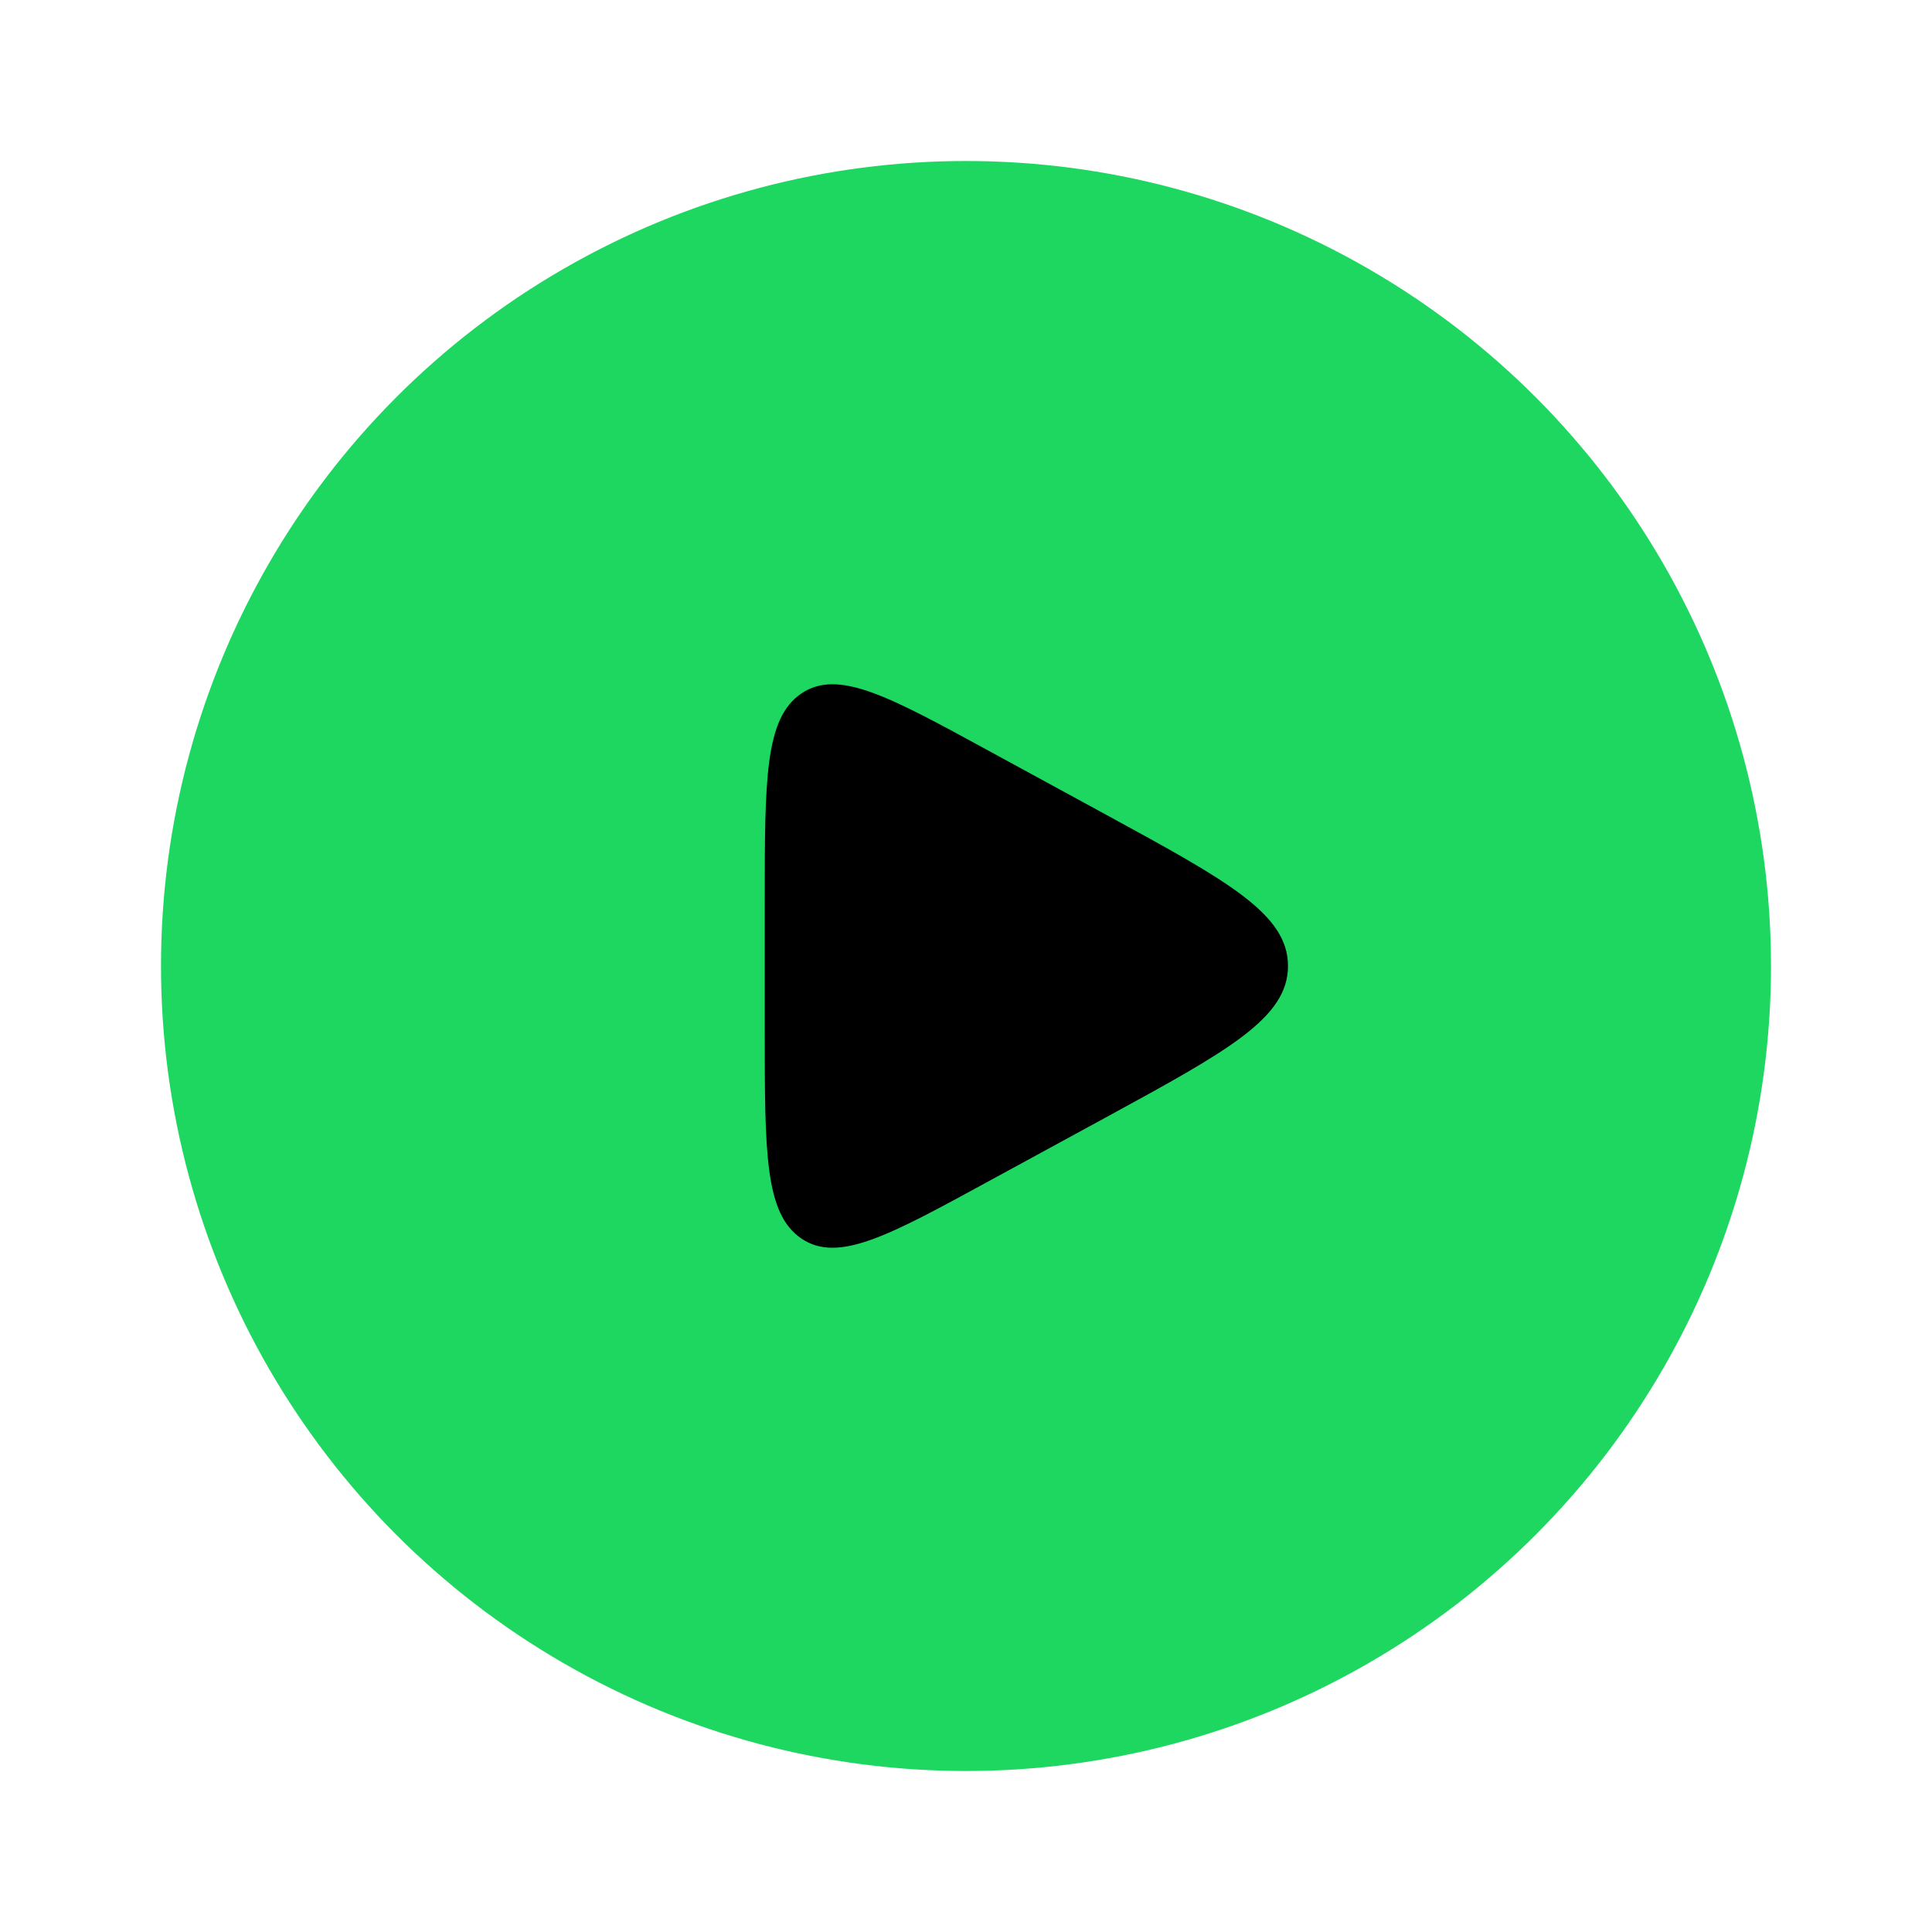 <svg
                  xmlns="http://www.w3.org/2000/svg"
                  viewBox="0 0 24 24"
                  color="#000000"
                  fill="#1ed760"
                >
                  <circle
                    cx="12"
                    cy="12"
                    r="10"
                    stroke="currentColor"
                    stroke-width="0"
                  />
                  <path
                    d="M9.5 11.2V12.8C9.5 14.319 9.5 15.079 9.956 15.386C10.412 15.693 11.035 15.354 12.281 14.674L13.75 13.874C15.25 13.056 16 12.647 16 12C16 11.353 15.25 10.944 13.75 10.126L12.281 9.326C11.035 8.646 10.412 8.307 9.956 8.614C9.5 8.921 9.5 9.681 9.5 11.2Z"
                    fill="currentColor"
                  />
                </svg>